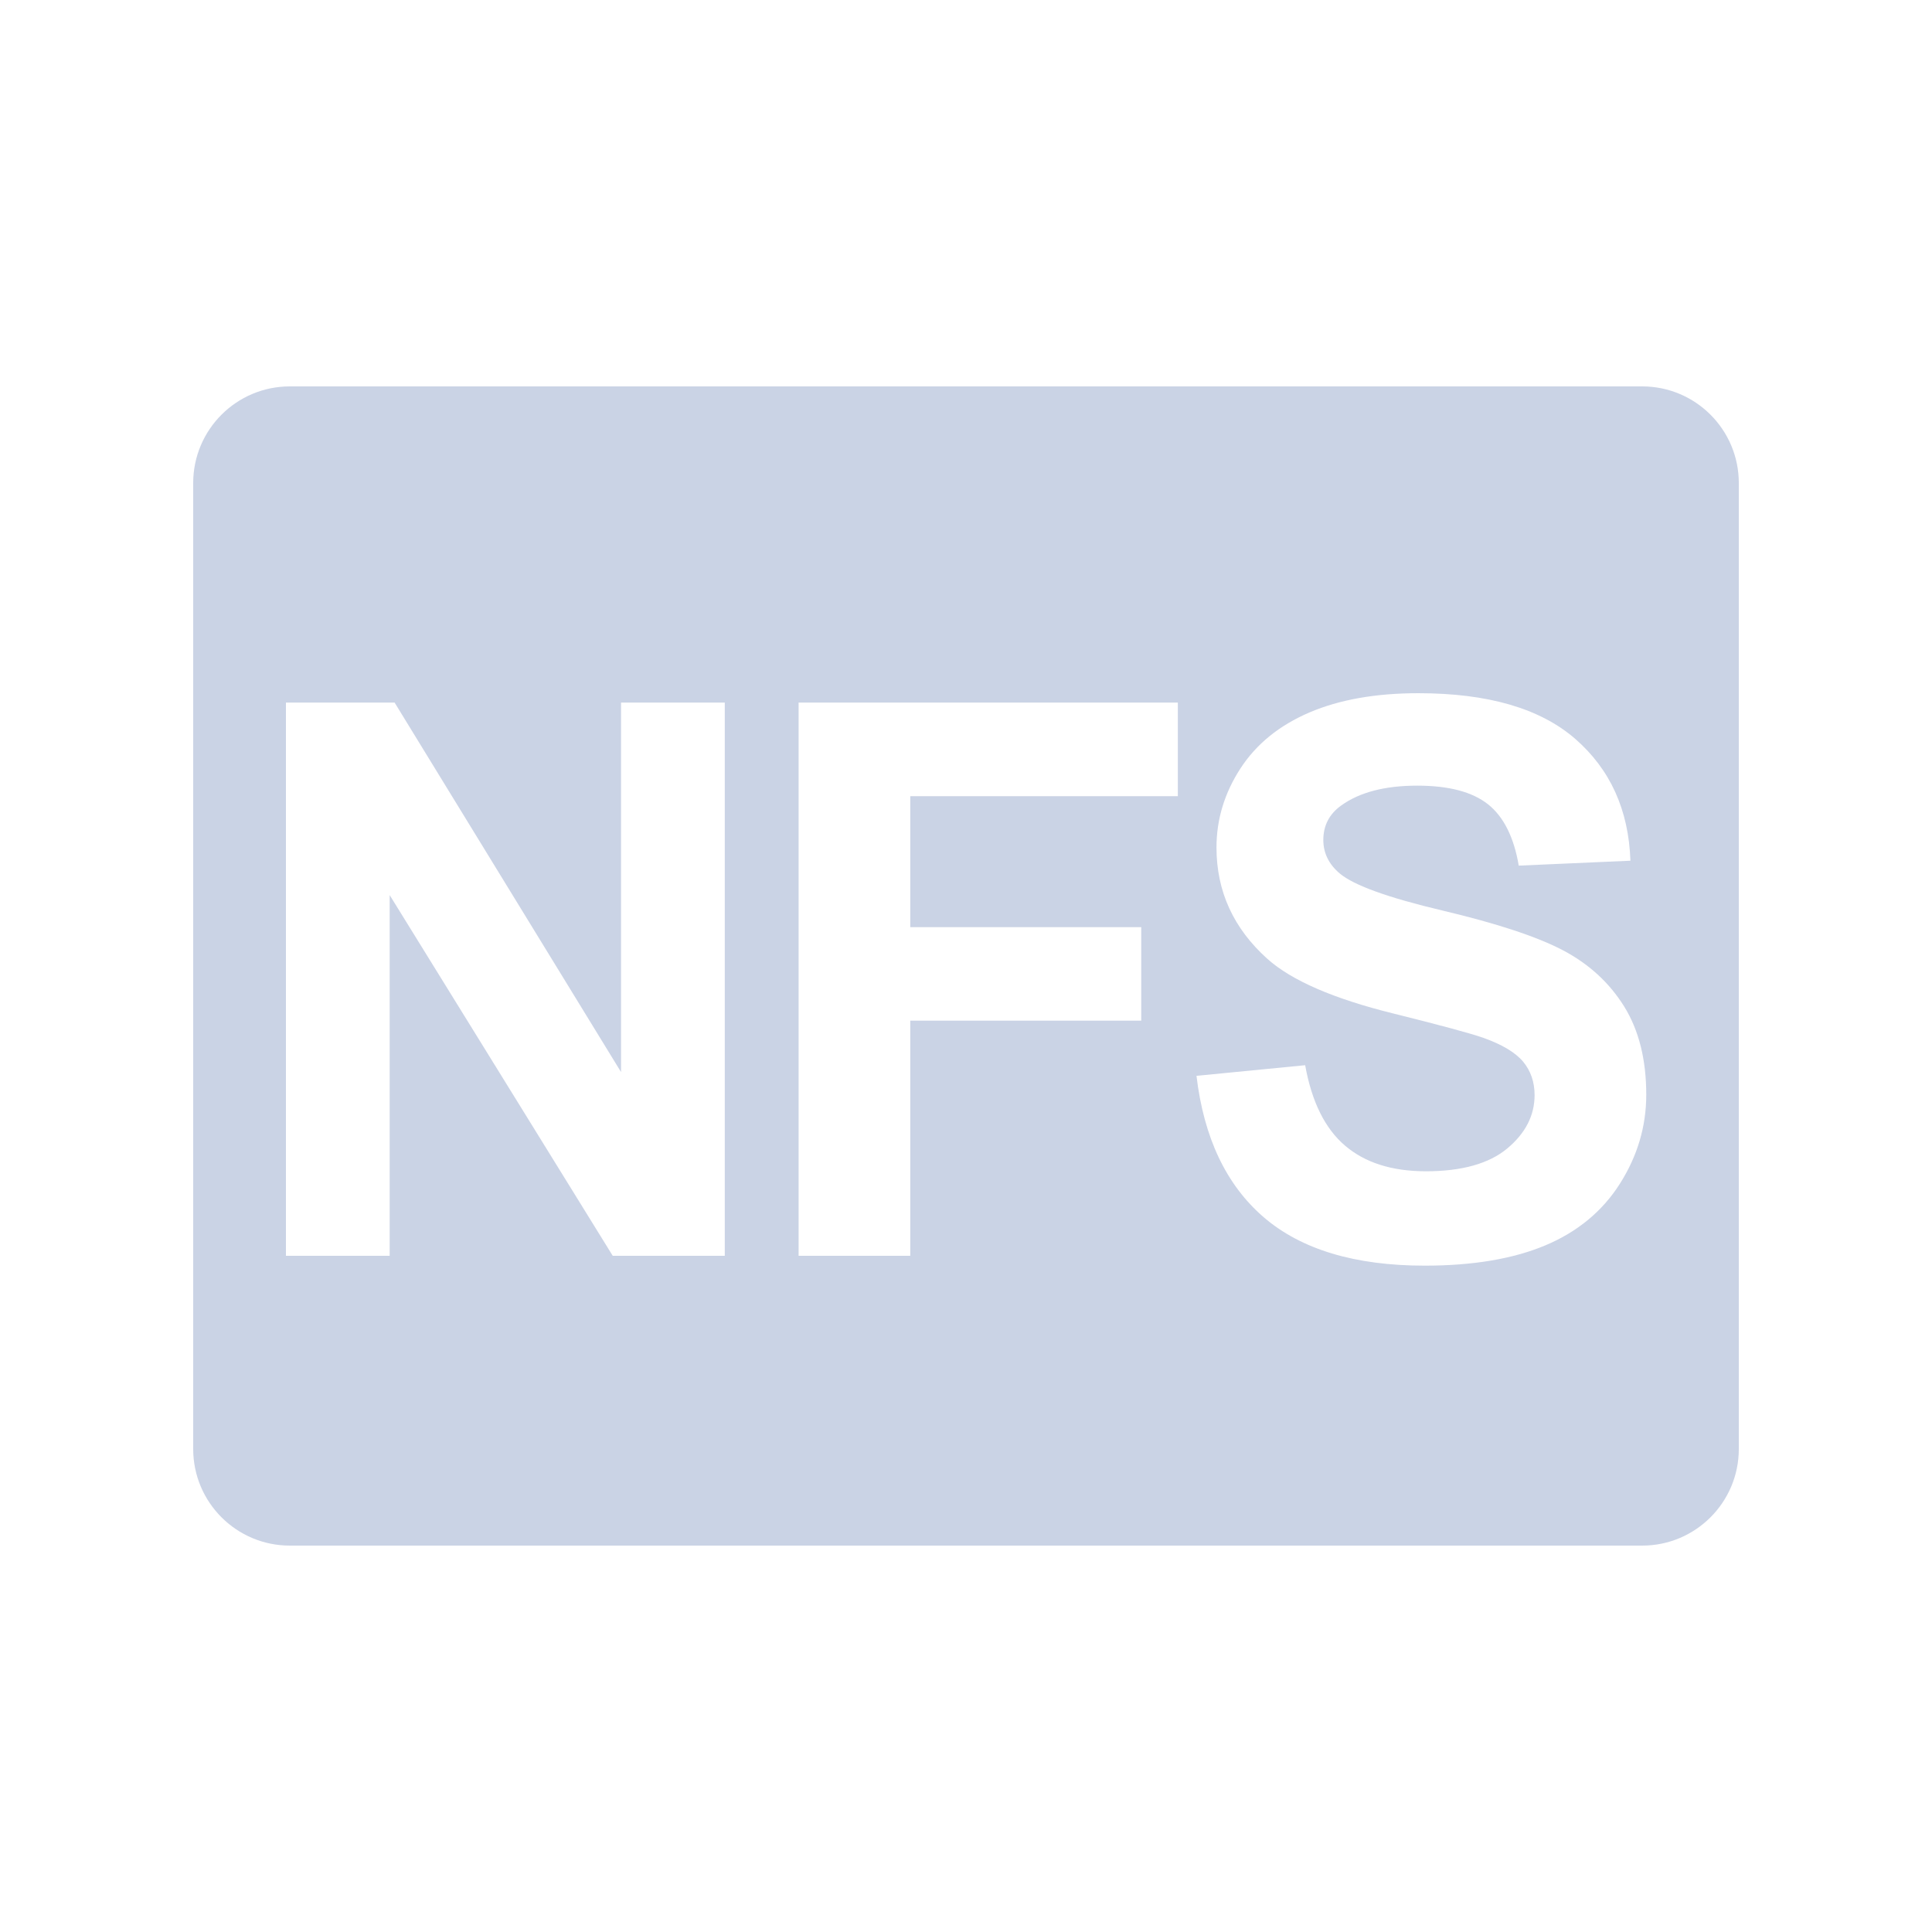 <?xml version="1.0" encoding="UTF-8"?>
<svg width="20px" height="20px" viewBox="0 0 20 20" version="1.1" xmlns="http://www.w3.org/2000/svg" xmlns:xlink="http://www.w3.org/1999/xlink">
    <title>NFS-second menu-normal</title>
    <g id="NFS-second-menu-normal" stroke="none" stroke-width="1" fill="none" fill-rule="evenodd">
        <g id="NFS">
            <rect id="矩形" fill="#FFFFFF" opacity="0" x="0" y="0" width="20" height="20"></rect>
            <g id="图形" transform="translate(2, 4)" fill="#9FAECF" opacity="0.55">
                <path d="M15,0 C15.552,-1.01453063e-16 16,0.448 16,1 L16,11 C16,11.552 15.552,12 15,12 L1,12 C0.448,12 6.76353751e-17,11.552 0,11 L0,1 C-6.76353751e-17,0.448 0.448,1.01453063e-16 1,0 L15,0 Z M12.683,3.176 C12.243,3.176 11.867,3.242 11.556,3.375 C11.245,3.508 11.006,3.701 10.841,3.955 C10.676,4.209 10.593,4.482 10.593,4.773 C10.593,5.227 10.769,5.611 11.12,5.926 C11.37,6.15 11.805,6.339 12.425,6.492 C12.907,6.612 13.215,6.695 13.351,6.742 C13.549,6.812 13.687,6.895 13.767,6.99 C13.846,7.085 13.886,7.201 13.886,7.336 C13.886,7.547 13.792,7.731 13.603,7.889 C13.414,8.046 13.133,8.125 12.761,8.125 C12.409,8.125 12.13,8.036 11.923,7.859 C11.716,7.682 11.579,7.405 11.511,7.027 L10.386,7.137 C10.462,7.777 10.693,8.265 11.081,8.6 C11.469,8.934 12.025,9.102 12.749,9.102 C13.247,9.102 13.662,9.032 13.995,8.893 C14.329,8.753 14.587,8.54 14.769,8.254 C14.951,7.967 15.042,7.66 15.042,7.332 C15.042,6.97 14.966,6.666 14.814,6.42 C14.661,6.174 14.45,5.98 14.181,5.838 C13.911,5.696 13.495,5.559 12.933,5.426 C12.37,5.293 12.016,5.165 11.87,5.043 C11.756,4.947 11.699,4.831 11.699,4.695 C11.699,4.547 11.76,4.428 11.882,4.34 C12.072,4.202 12.335,4.133 12.671,4.133 C12.997,4.133 13.241,4.197 13.404,4.326 C13.566,4.455 13.672,4.667 13.722,4.961 L14.878,4.91 C14.86,4.384 14.669,3.964 14.306,3.648 C13.943,3.333 13.402,3.176 12.683,3.176 Z M2.085,3.273 L0.96,3.273 L0.96,9 L2.034,9 L2.034,5.266 L4.343,9 L5.503,9 L5.503,3.273 L4.429,3.273 L4.429,7.098 L2.085,3.273 Z M10.193,3.273 L6.267,3.273 L6.267,9 L7.423,9 L7.423,6.566 L9.814,6.566 L9.814,5.598 L7.423,5.598 L7.423,4.242 L10.193,4.242 L10.193,3.273 Z" id="形状结合"></path>
            </g>
        </g>
    </g>
</svg>